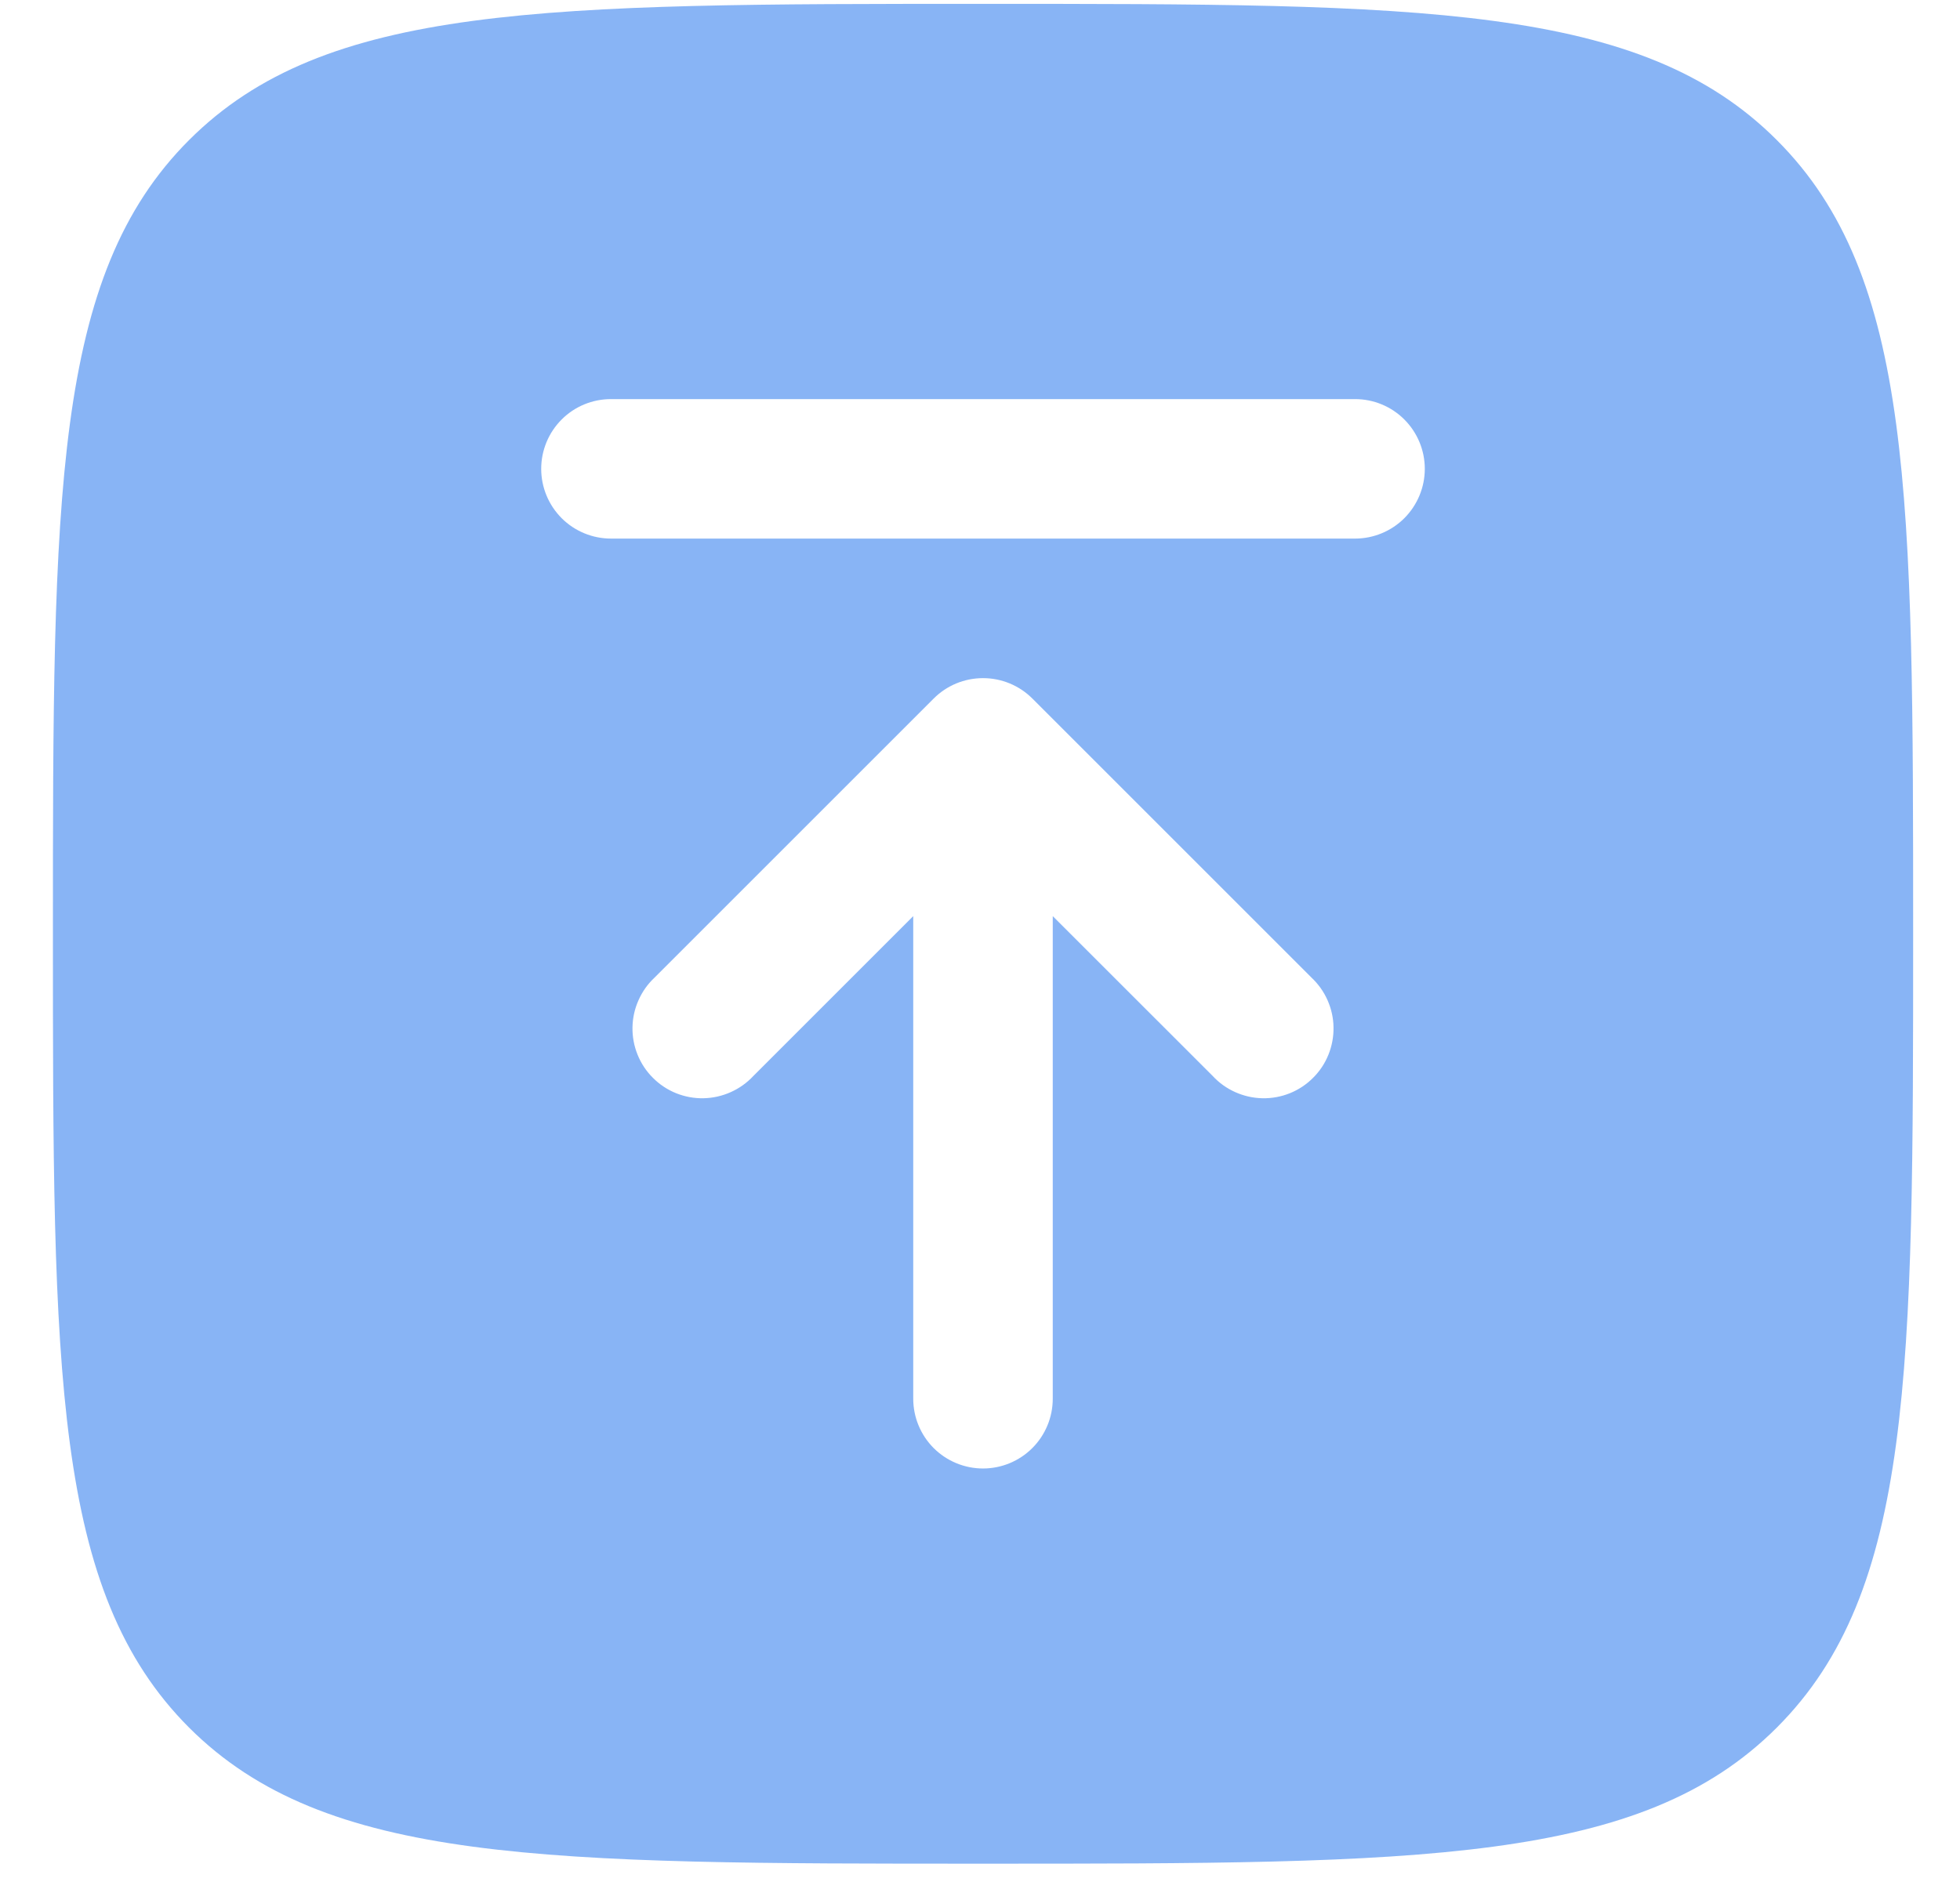 <svg width="33" height="32" viewBox="0 0 33 32" fill="none" xmlns="http://www.w3.org/2000/svg">
<path id="Vector" opacity="0.5" fill-rule="evenodd" clip-rule="evenodd" d="M0.891 15.725C0.891 23.107 0.891 26.798 3.183 29.093C5.479 31.385 9.169 31.385 16.551 31.385C23.933 31.385 27.624 31.385 29.916 29.093C32.211 26.797 32.211 23.107 32.211 15.725C32.211 8.343 32.211 4.652 29.916 2.359C27.625 0.065 23.933 0.065 16.551 0.065C9.169 0.065 5.477 0.065 3.183 2.359C0.891 4.65 0.891 8.343 0.891 15.725ZM16.551 24.73C16.862 24.73 17.161 24.606 17.381 24.386C17.601 24.166 17.725 23.867 17.725 23.555V15.428L20.419 18.121C20.526 18.237 20.656 18.329 20.8 18.393C20.944 18.457 21.099 18.492 21.257 18.495C21.415 18.498 21.572 18.469 21.718 18.41C21.864 18.351 21.997 18.263 22.108 18.151C22.22 18.04 22.308 17.907 22.367 17.76C22.426 17.614 22.455 17.457 22.452 17.3C22.45 17.142 22.415 16.987 22.351 16.843C22.287 16.698 22.194 16.569 22.079 16.461L17.381 11.763C17.16 11.543 16.862 11.42 16.551 11.42C16.239 11.42 15.941 11.543 15.721 11.763L11.023 16.461C10.907 16.569 10.815 16.698 10.751 16.843C10.686 16.987 10.652 17.142 10.649 17.3C10.646 17.457 10.675 17.614 10.734 17.76C10.793 17.907 10.881 18.04 10.993 18.151C11.104 18.263 11.237 18.351 11.383 18.41C11.53 18.469 11.686 18.498 11.844 18.495C12.002 18.492 12.157 18.457 12.301 18.393C12.445 18.329 12.575 18.237 12.683 18.121L15.376 15.428V23.555C15.376 23.867 15.5 24.166 15.72 24.386C15.94 24.606 16.239 24.73 16.551 24.73ZM10.287 9.07C9.975 9.07 9.676 8.946 9.456 8.726C9.236 8.505 9.112 8.207 9.112 7.895C9.112 7.584 9.236 7.285 9.456 7.065C9.676 6.844 9.975 6.721 10.287 6.721H22.815C23.126 6.721 23.425 6.844 23.645 7.065C23.865 7.285 23.989 7.584 23.989 7.895C23.989 8.207 23.865 8.505 23.645 8.726C23.425 8.946 23.126 9.07 22.815 9.07H10.287Z" fill="#126AED"/>
</svg>
